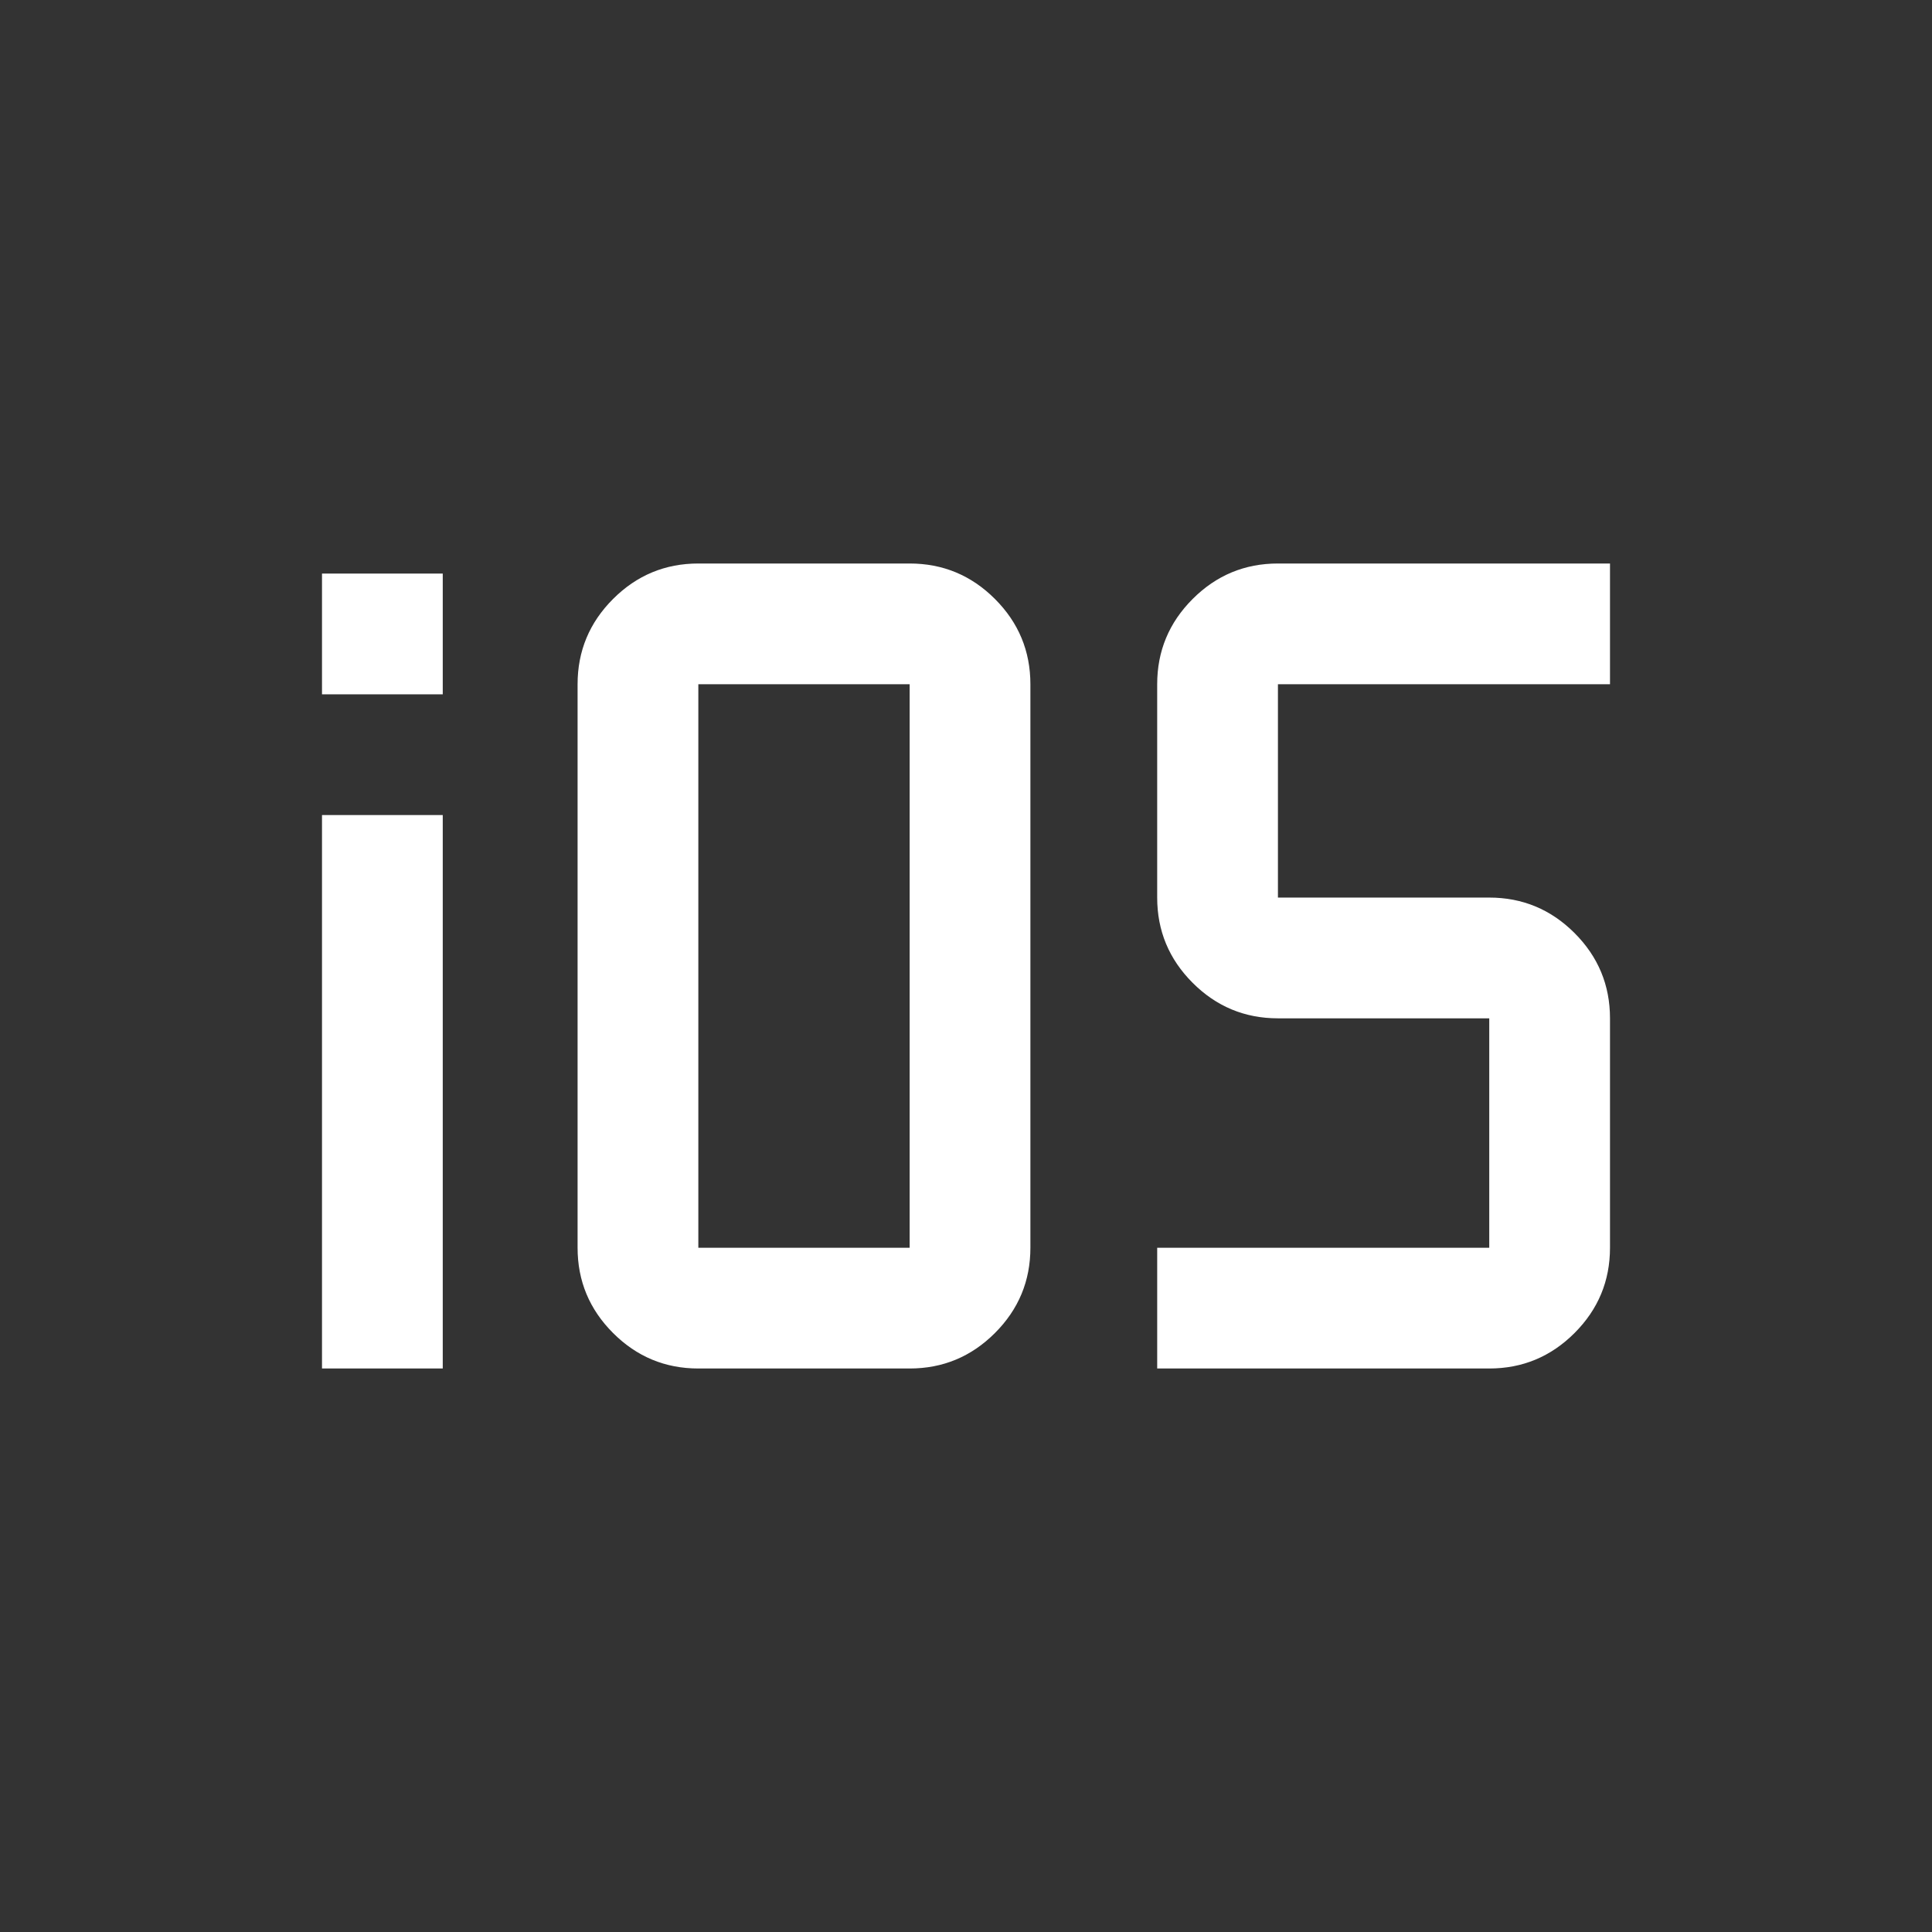 <svg xmlns="http://www.w3.org/2000/svg" height="48px" viewBox="0 -960 960 960" width="48px" fill="#FFFFFF"><rect x="0" y="-960" width="960" height="960" fill="#333333" stroke="none"/><path d="M160-615v-60h60v60h-60Zm0 335v-275h60v275h-60Zm292 0H347q-24.75 0-42.37-17.63Q287-315.25 287-340v-280q0-24.75 17.63-42.38Q322.25-680 347-680h105q24.75 0 42.38 17.62Q512-644.75 512-620v280q0 24.75-17.62 42.37Q476.75-280 452-280Zm-105-60h105v-280H347v280Zm228 60v-60h165v-114H635q-24.75 0-42.37-17.63Q575-489.25 575-514v-106q0-24.75 17.63-42.38Q610.25-680 635-680h165v60H635v106h105q24.75 0 42.38 17.62Q800-478.75 800-454v114q0 24.75-17.62 42.37Q764.75-280 740-280H575Z"/></svg>